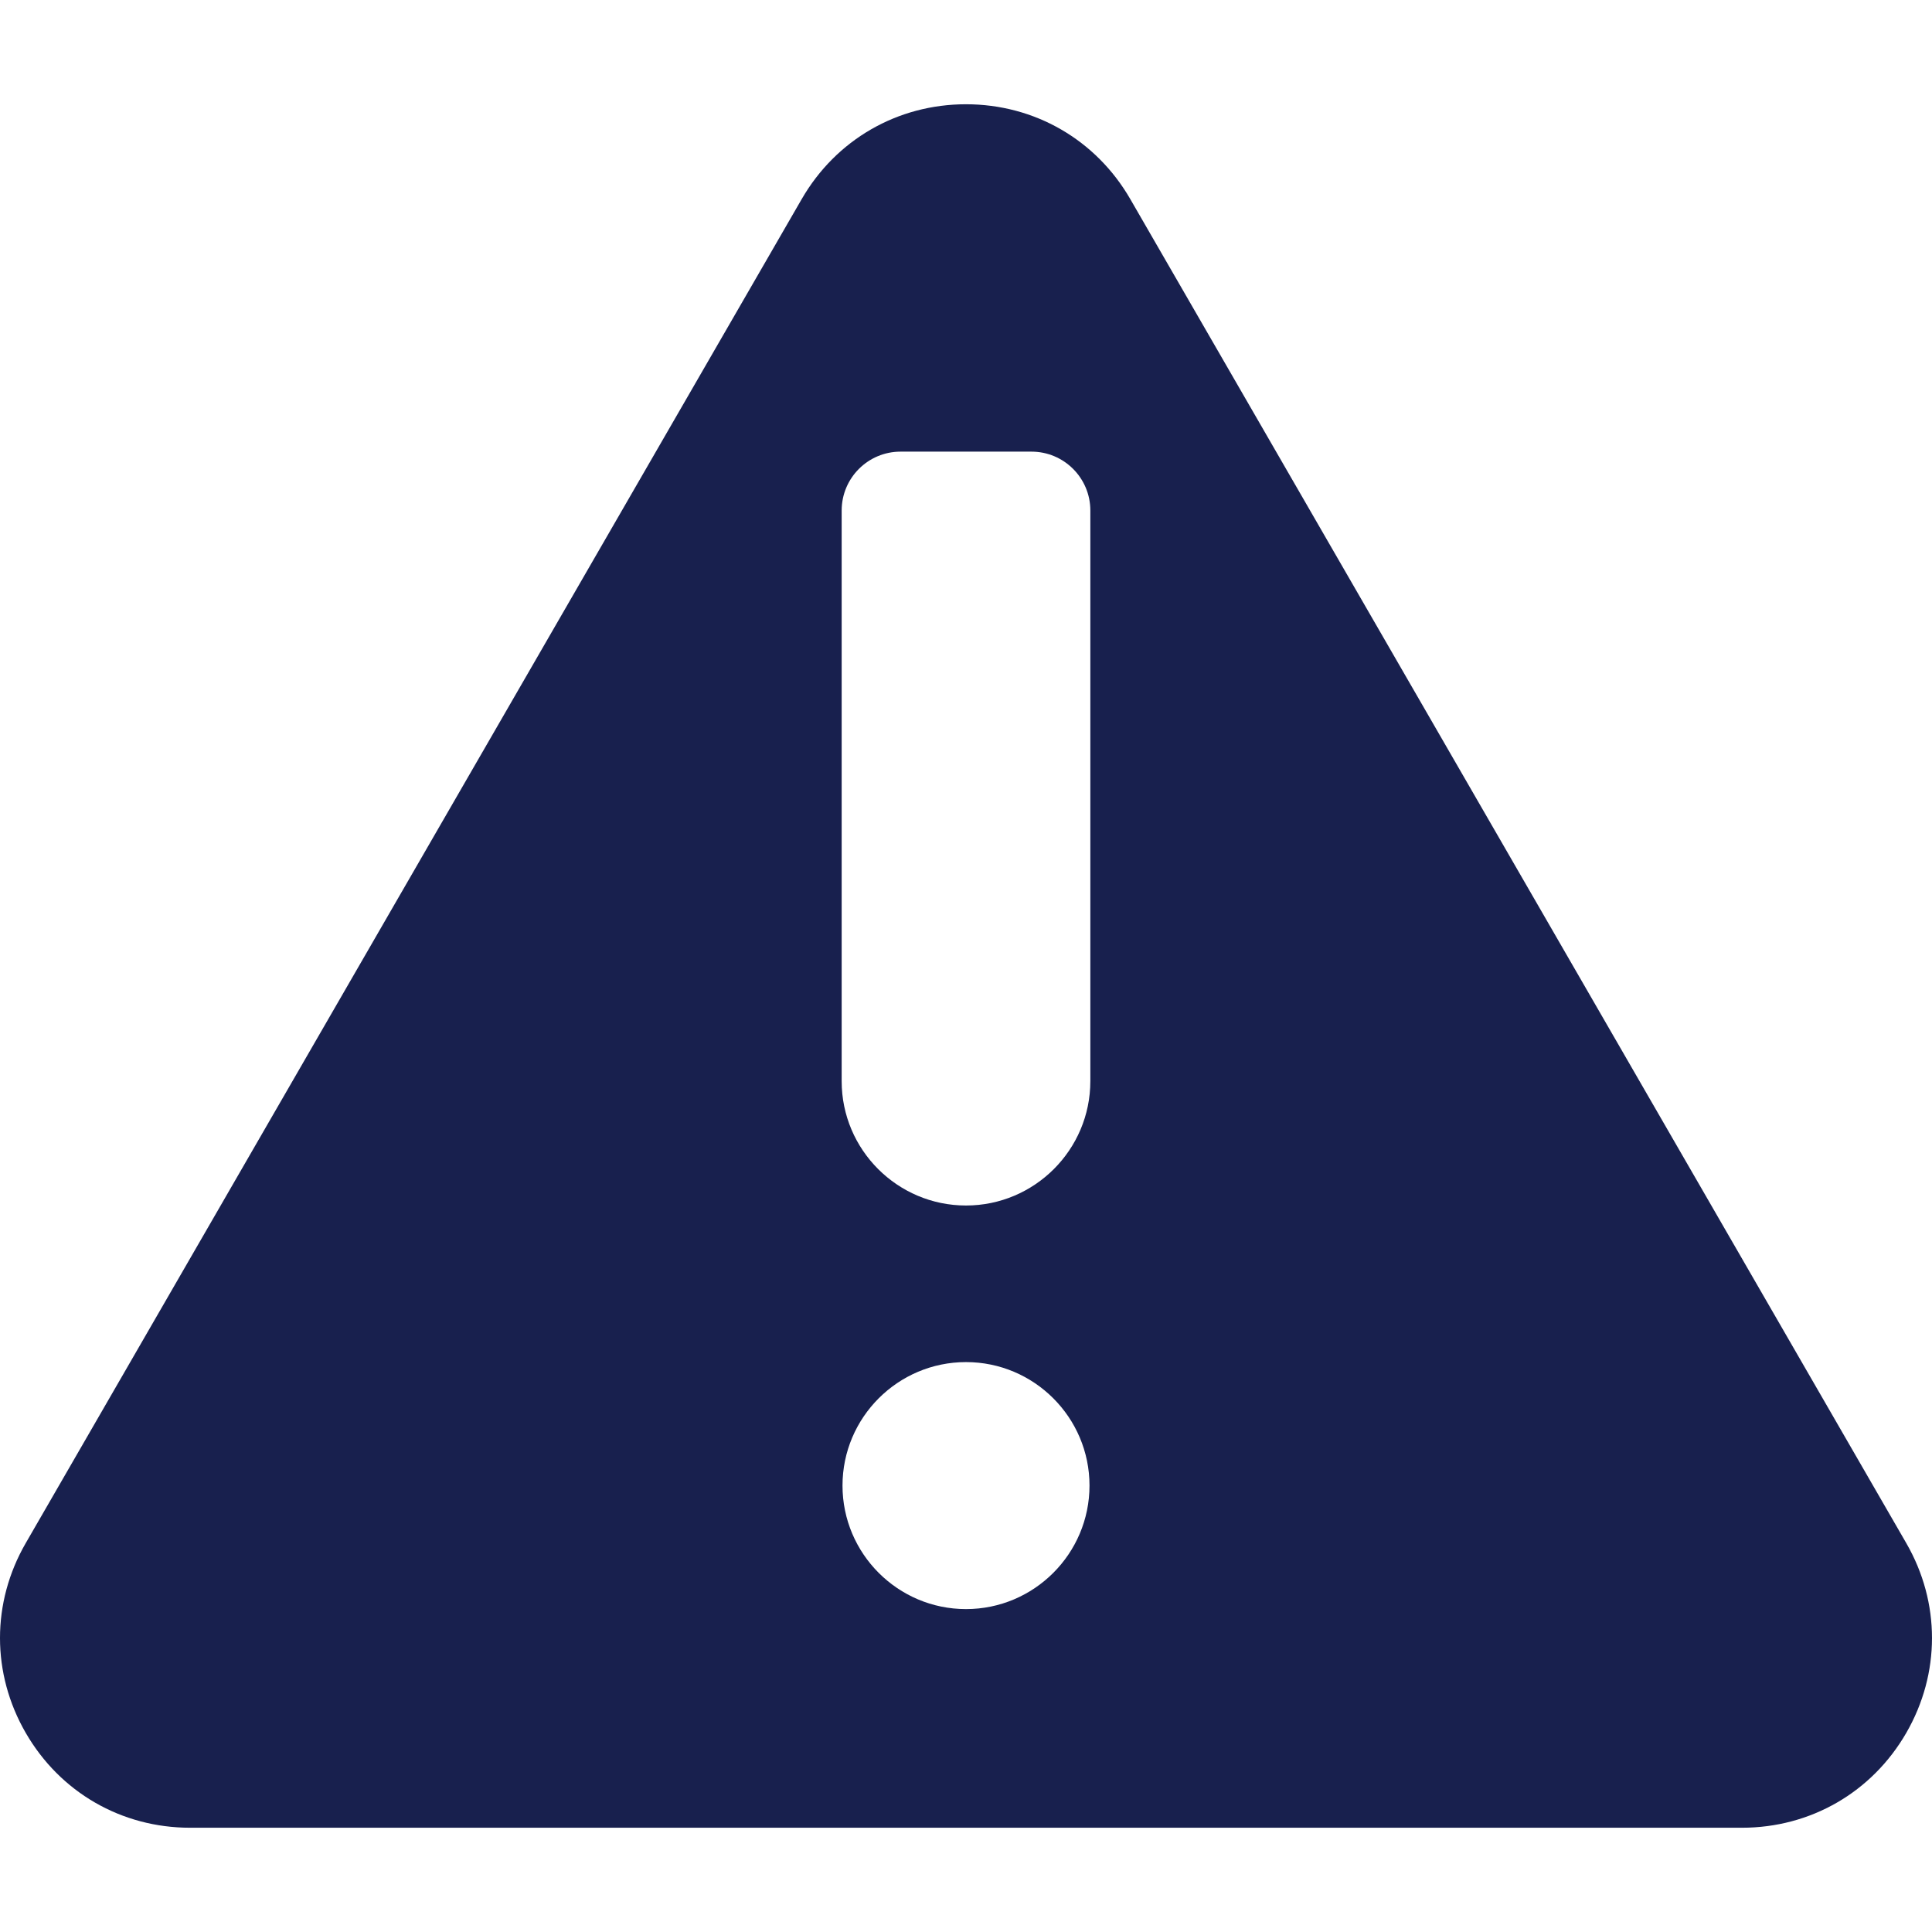 <svg fill="#18204E" height="30px" width="30px" version="1.1" id="Capa_1" xmlns="http://www.w3.org/2000/svg"
    xmlns:xlink="http://www.w3.org/1999/xlink" viewBox="0 0 246.027 246.027" xml:space="preserve">
    <g id="SVGRepo_bgCarrier" stroke-width="0"></g>
    <g id="SVGRepo_tracerCarrier" stroke-linecap="round" stroke-linejoin="round"></g>
    <g id="SVGRepo_iconCarrier">
        <path
            d="M242.751,196.508L143.937,25.358c-4.367-7.564-12.189-12.081-20.924-12.081c-8.735,0-16.557,4.516-20.924,12.081 L3.276,196.508c-4.368,7.564-4.368,16.596,0,24.161s12.189,12.081,20.924,12.081h197.629c8.734,0,16.556-4.516,20.923-12.08 C247.119,213.105,247.118,204.073,242.751,196.508z M123.014,204.906c-8.672,0-15.727-7.055-15.727-15.727 c0-8.671,7.055-15.726,15.727-15.726s15.727,7.055,15.727,15.726C138.74,197.852,131.685,204.906,123.014,204.906z M138.847,137.68 c0,8.73-7.103,15.833-15.833,15.833s-15.833-7.103-15.833-15.833V65.013c0-4.142,3.358-7.5,7.5-7.5h16.667 c4.143,0,7.5,3.358,7.5,7.5V137.68z">
        </path>
    </g>
</svg>